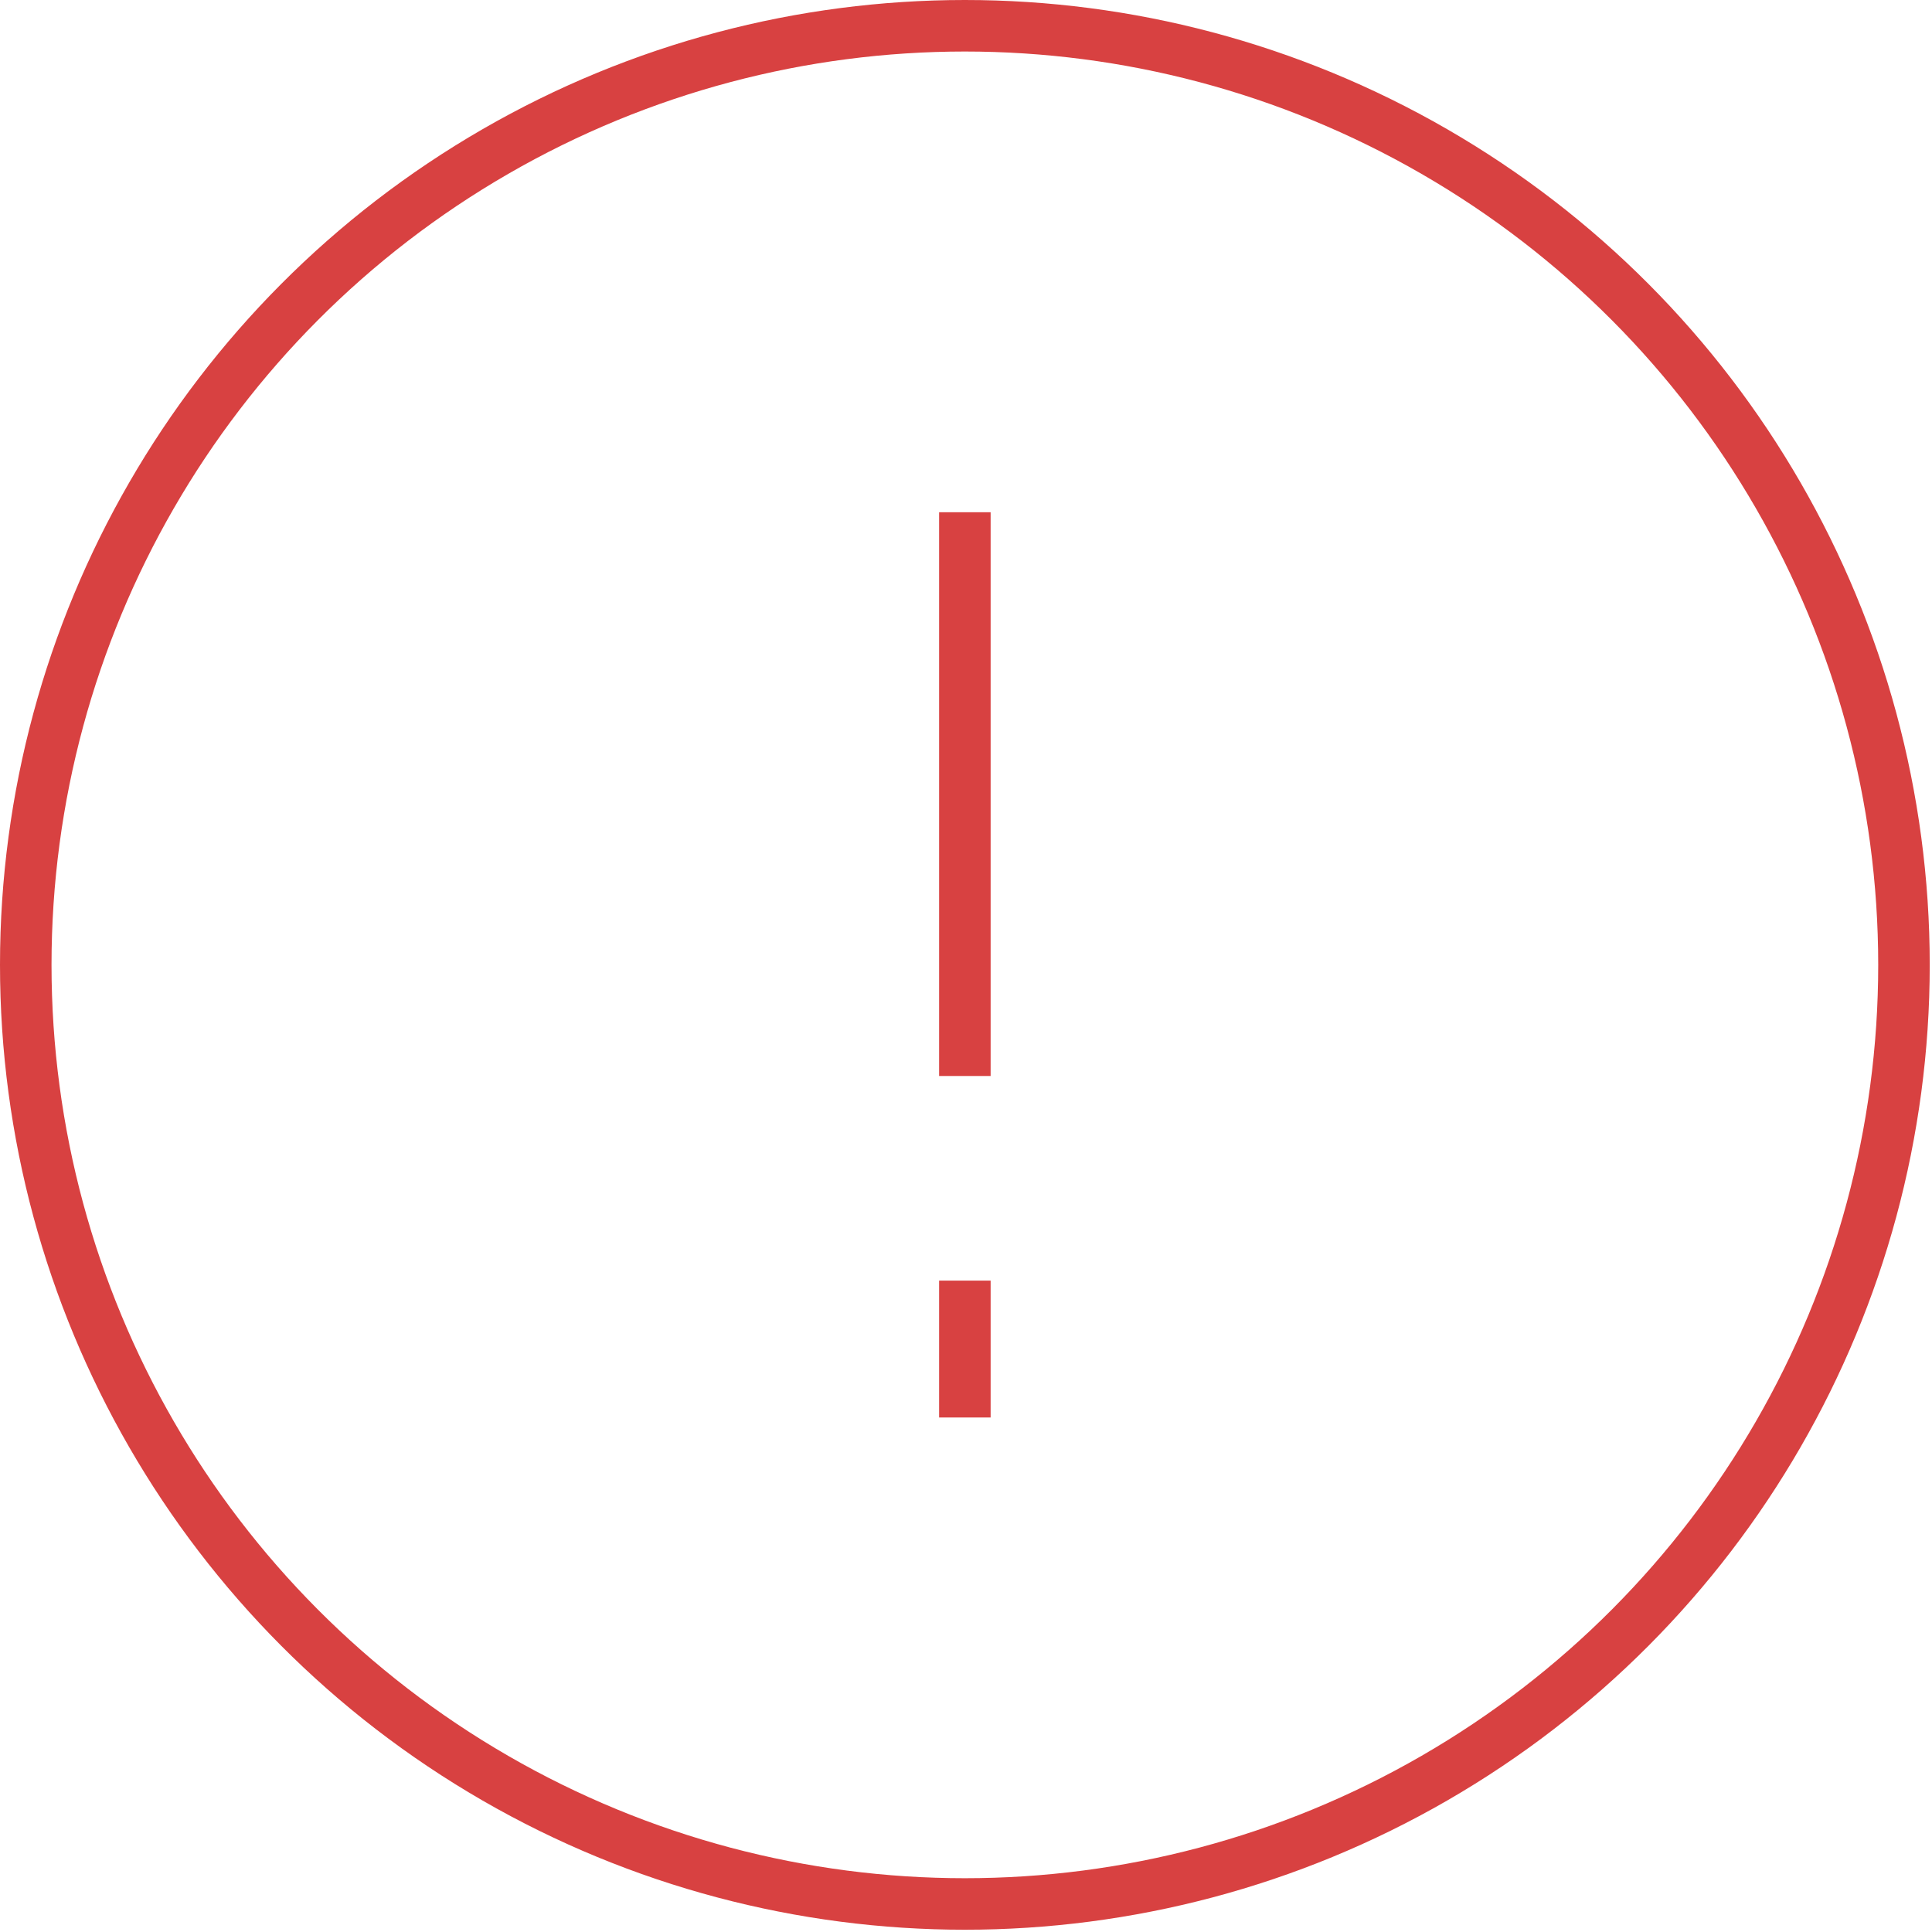 <?xml version="1.0" encoding="UTF-8"?>
<svg width="75px" height="75px" viewBox="0 0 75 75" version="1.1" xmlns="http://www.w3.org/2000/svg" xmlns:xlink="http://www.w3.org/1999/xlink">
    <!-- Generator: Sketch 45 (43475) - http://www.bohemiancoding.com/sketch -->
    <title>ui-24px-outline-2_alert-circle-!</title>
    <desc>Created with Sketch.</desc>
    <defs></defs>
    <g id="Production" stroke="none" stroke-width="1" fill="none" fill-rule="evenodd" stroke-linecap="square">
        <g id="Copy-Tab-Warning" transform="translate(-258, -277)" stroke="#D84141" stroke-width="2">
            <g id="ui-24px-outline-2_alert-circle-!" transform="translate(259, 278)">
                <circle id="Oval" cx="36.456" cy="36.456" r="36.456"></circle>
                <path d="M36.456,19.885 L36.456,39.77" id="Shape"></path>
                <path d="M36.456,49.713 L36.456,53.027" id="Shape"></path>
            </g>
        </g>
    </g>
</svg>